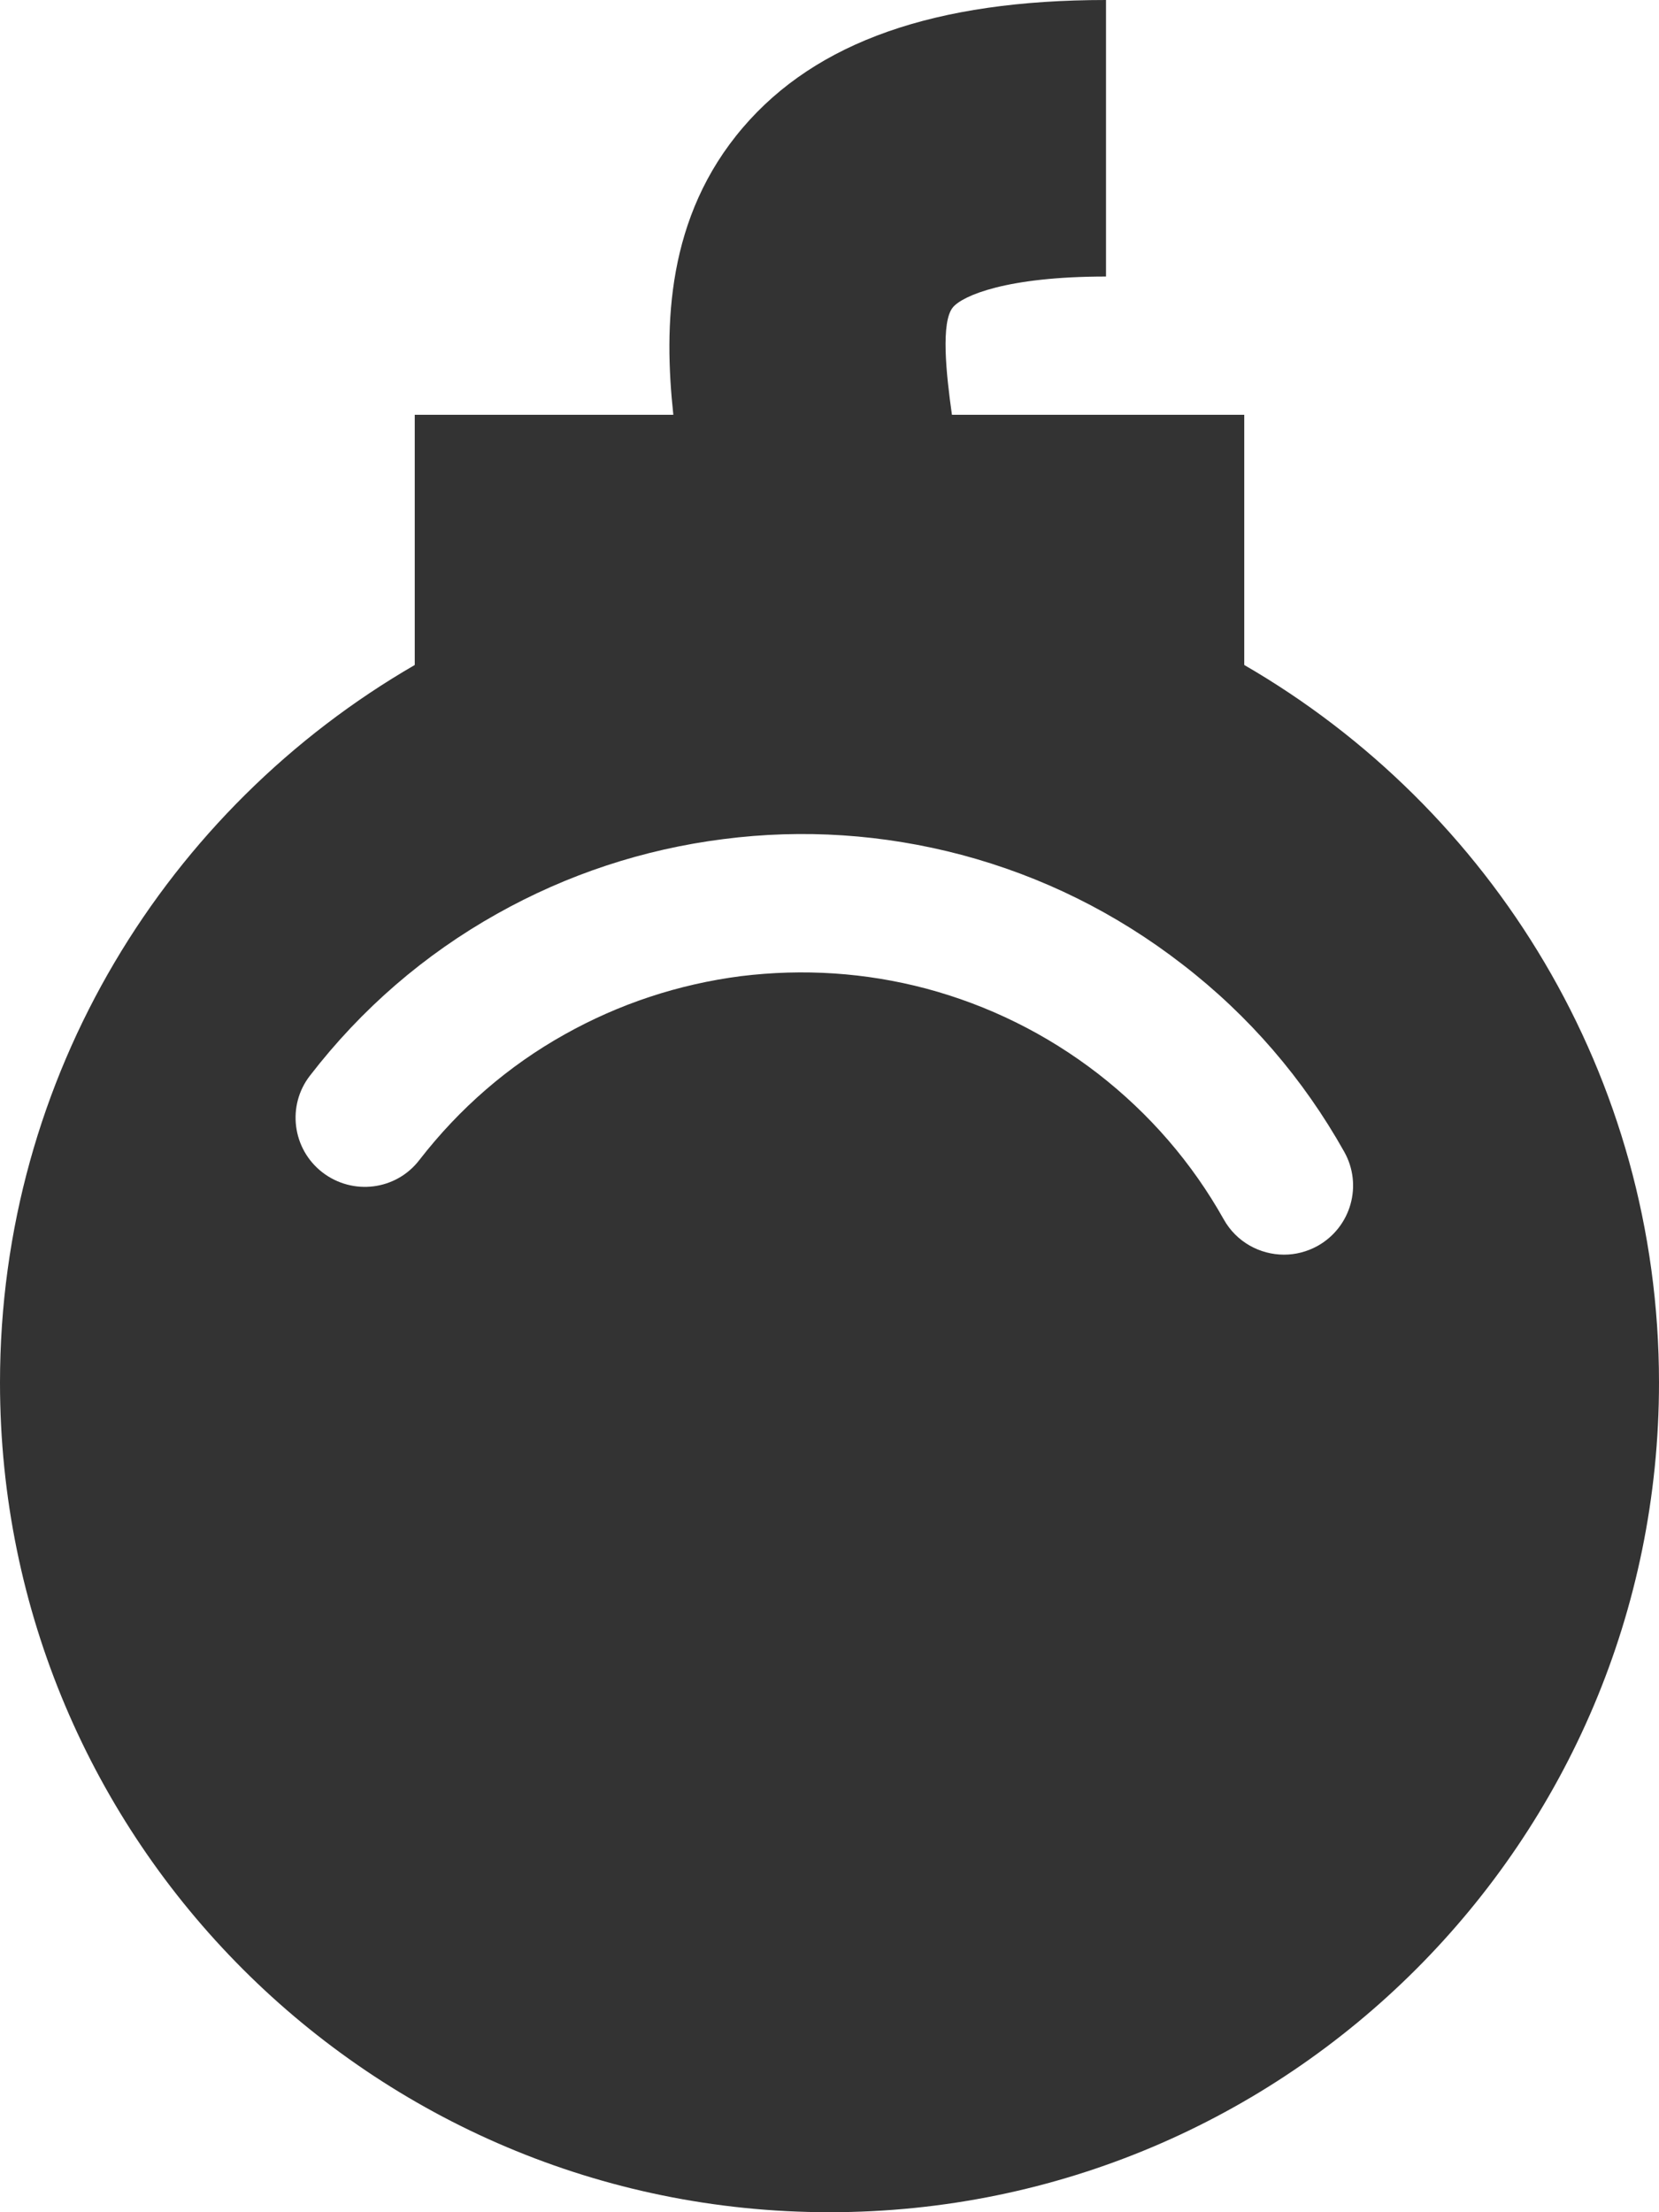 <?xml version="1.0" encoding="iso-8859-1"?>
<!-- Generator: Adobe Illustrator 21.0.2, SVG Export Plug-In . SVG Version: 6.00 Build 0)  -->
<svg version="1.1" xmlns="http://www.w3.org/2000/svg" xmlns:xlink="http://www.w3.org/1999/xlink" x="0px" y="0px"
	 viewBox="0 0 15 20" style="enable-background:new 0 0 15 20;" xml:space="preserve">
<g id="icon-rest-site">
	<g>
		<path style="fill:#333333;" d="M11.25,6.012V3.75H8.607c-0.053-0.374-0.102-0.842,0.01-0.973C8.705,2.674,9.096,2.5,10,2.5V0
			C8.455,0,7.381,0.377,6.718,1.152C6.026,1.96,6.001,2.941,6.088,3.75H3.75v2.262C1.511,7.308,0,9.725,0,12.5
			C0,16.643,3.358,20,7.5,20s7.5-3.357,7.5-7.5C15,9.725,13.489,7.308,11.25,6.012z M11.915,11.263
			c-0.097,0.054-0.202,0.08-0.305,0.08c-0.219,0-0.432-0.115-0.546-0.32c-0.287-0.511-0.669-0.953-1.135-1.315
			C9.462,9.347,8.937,9.088,8.372,8.937c-0.548-0.145-1.11-0.181-1.673-0.112c-0.564,0.073-1.1,0.25-1.594,0.527
			c-0.51,0.285-0.951,0.668-1.313,1.135c-0.211,0.275-0.603,0.323-0.877,0.112c-0.273-0.211-0.323-0.604-0.112-0.875
			c0.465-0.603,1.034-1.094,1.69-1.462c0.634-0.356,1.323-0.584,2.048-0.676c0.722-0.093,1.446-0.044,2.151,0.142
			c0.729,0.194,1.401,0.527,2.001,0.992c0.6,0.463,1.091,1.033,1.461,1.693C12.323,10.714,12.216,11.093,11.915,11.263z"/>
	</g>
</g>
<g id="Layer_1">
</g>
</svg>
